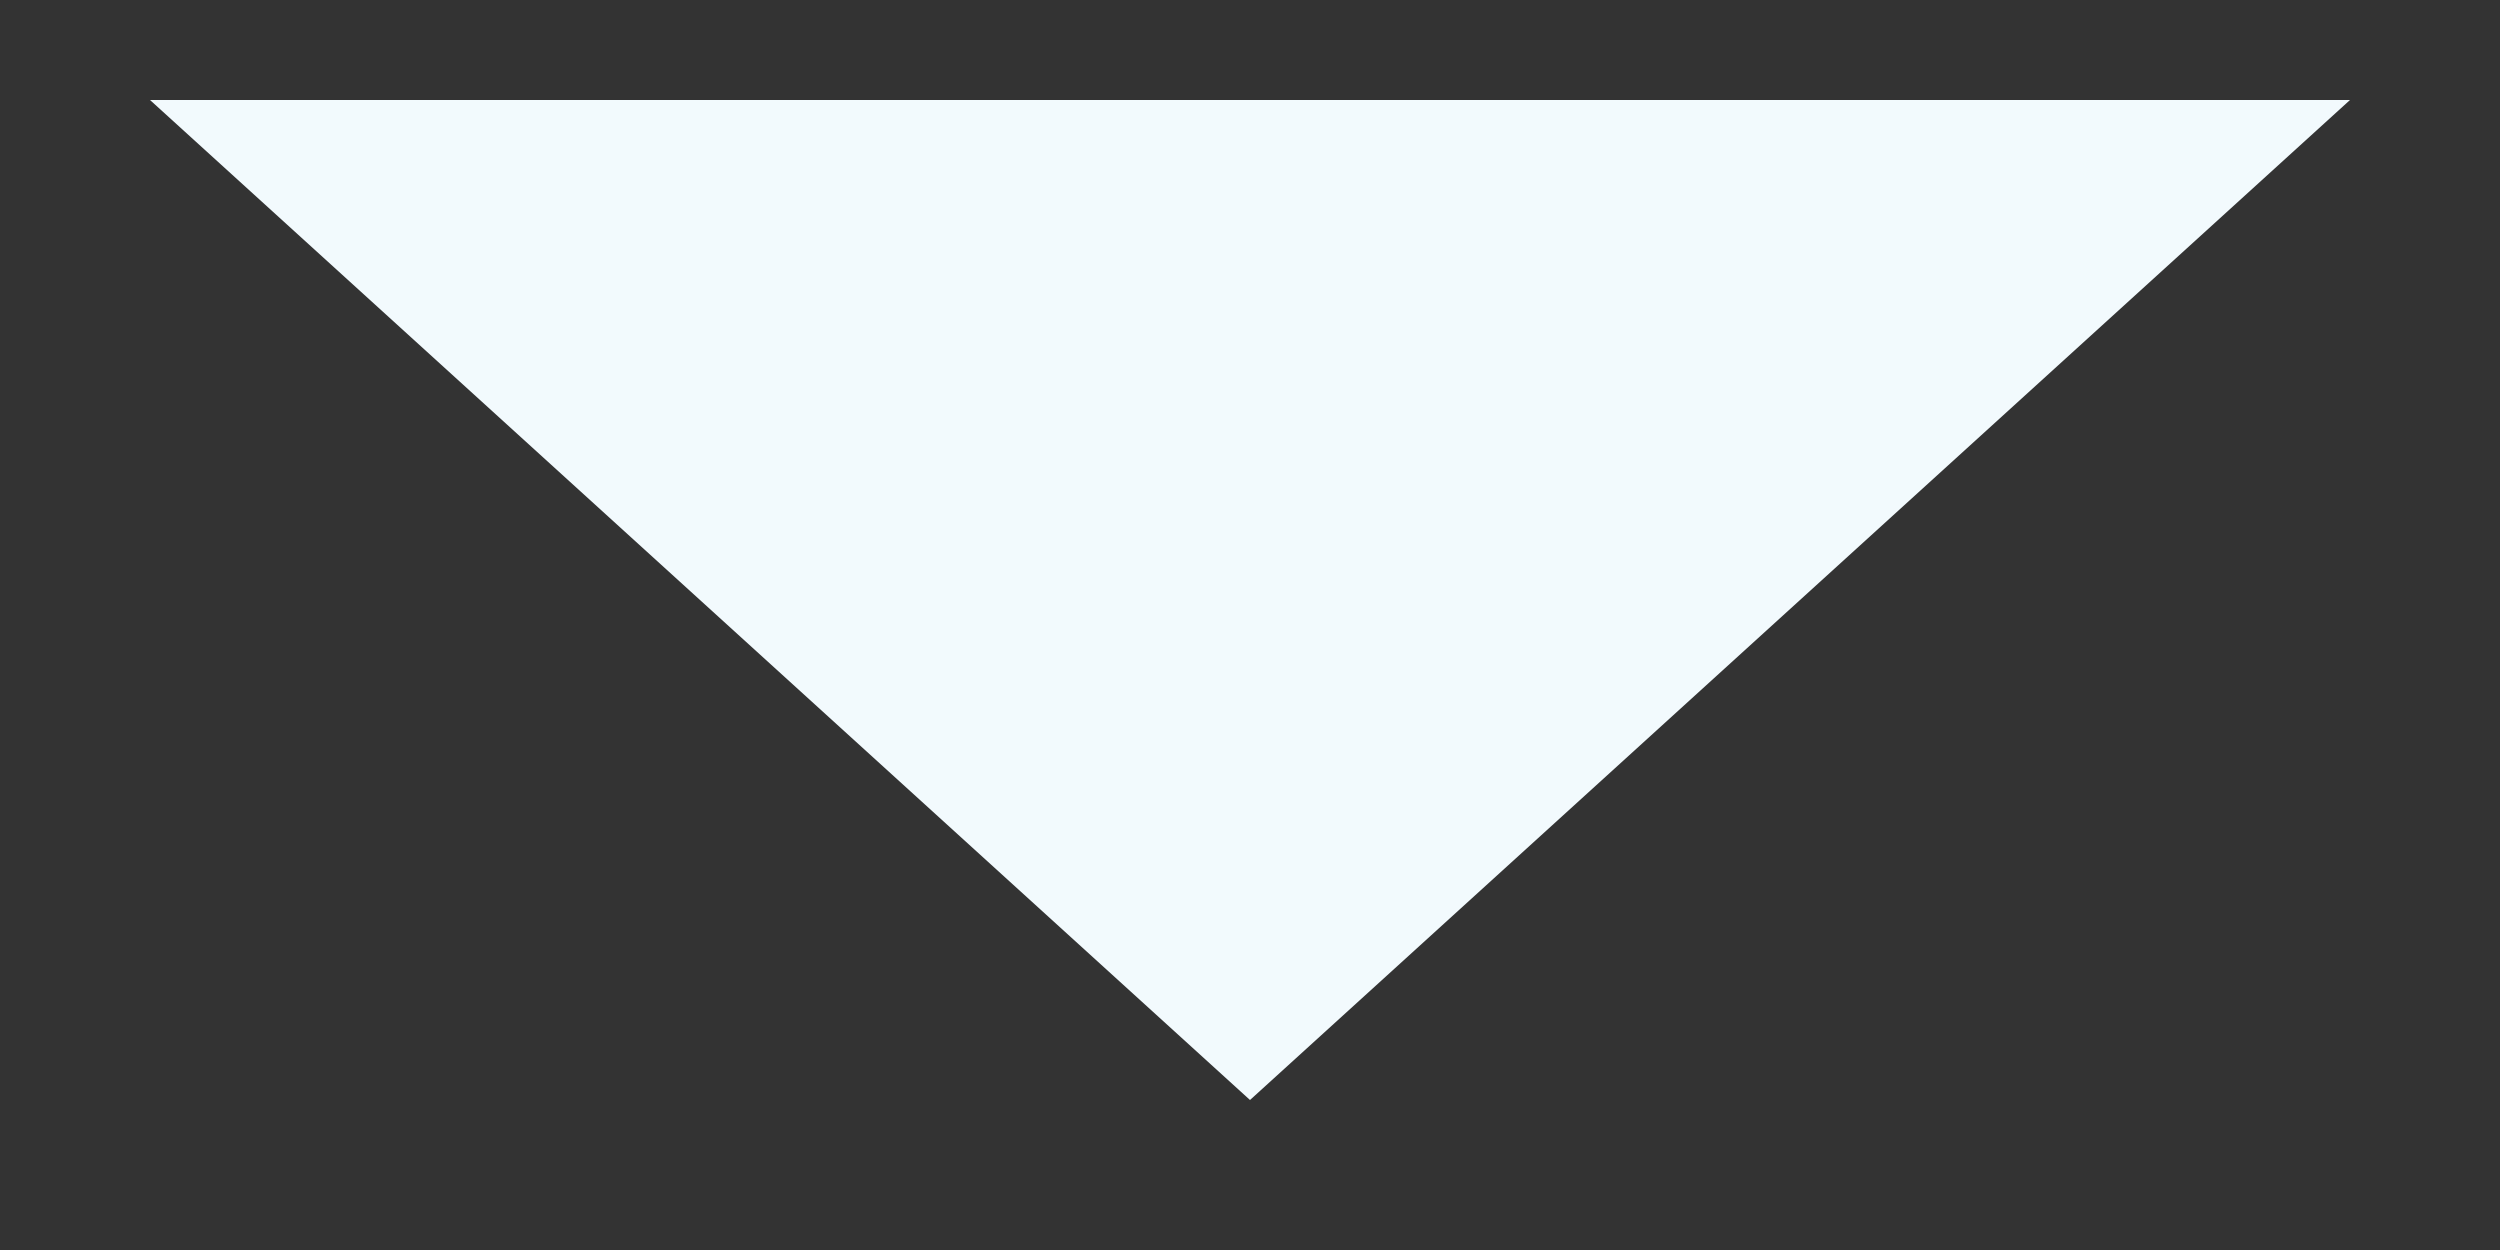 <?xml version="1.0" encoding="UTF-8"?>
<svg width="10px" height="5px" viewBox="0 0 10 5" version="1.1" xmlns="http://www.w3.org/2000/svg" xmlns:xlink="http://www.w3.org/1999/xlink">
    <rect x="0" y="0" width="10" height="5" fill="#333333" stroke="none"/>
    <!-- Generator: Sketch 51.2 (57519) - http://www.bohemiancoding.com/sketch -->
    <title>Shape</title>
    <desc>Created with Sketch.</desc>
    <defs></defs>
    <g id="Home" stroke="none" stroke-width="1" fill="none" fill-rule="evenodd">
        <g id="Learn---Game-Overview-Res@2x" transform="translate(-329, -114)" fill="#F2FAFD">
            <g id="Group-5" transform="translate(22, 91)">
                <polyline id="Shape" transform="translate(312, 25.4) rotate(90) translate(-312, -25.4) " points="310 21 314 25.4 310 29.8"></polyline>
            </g>
        </g>
    </g>
</svg>